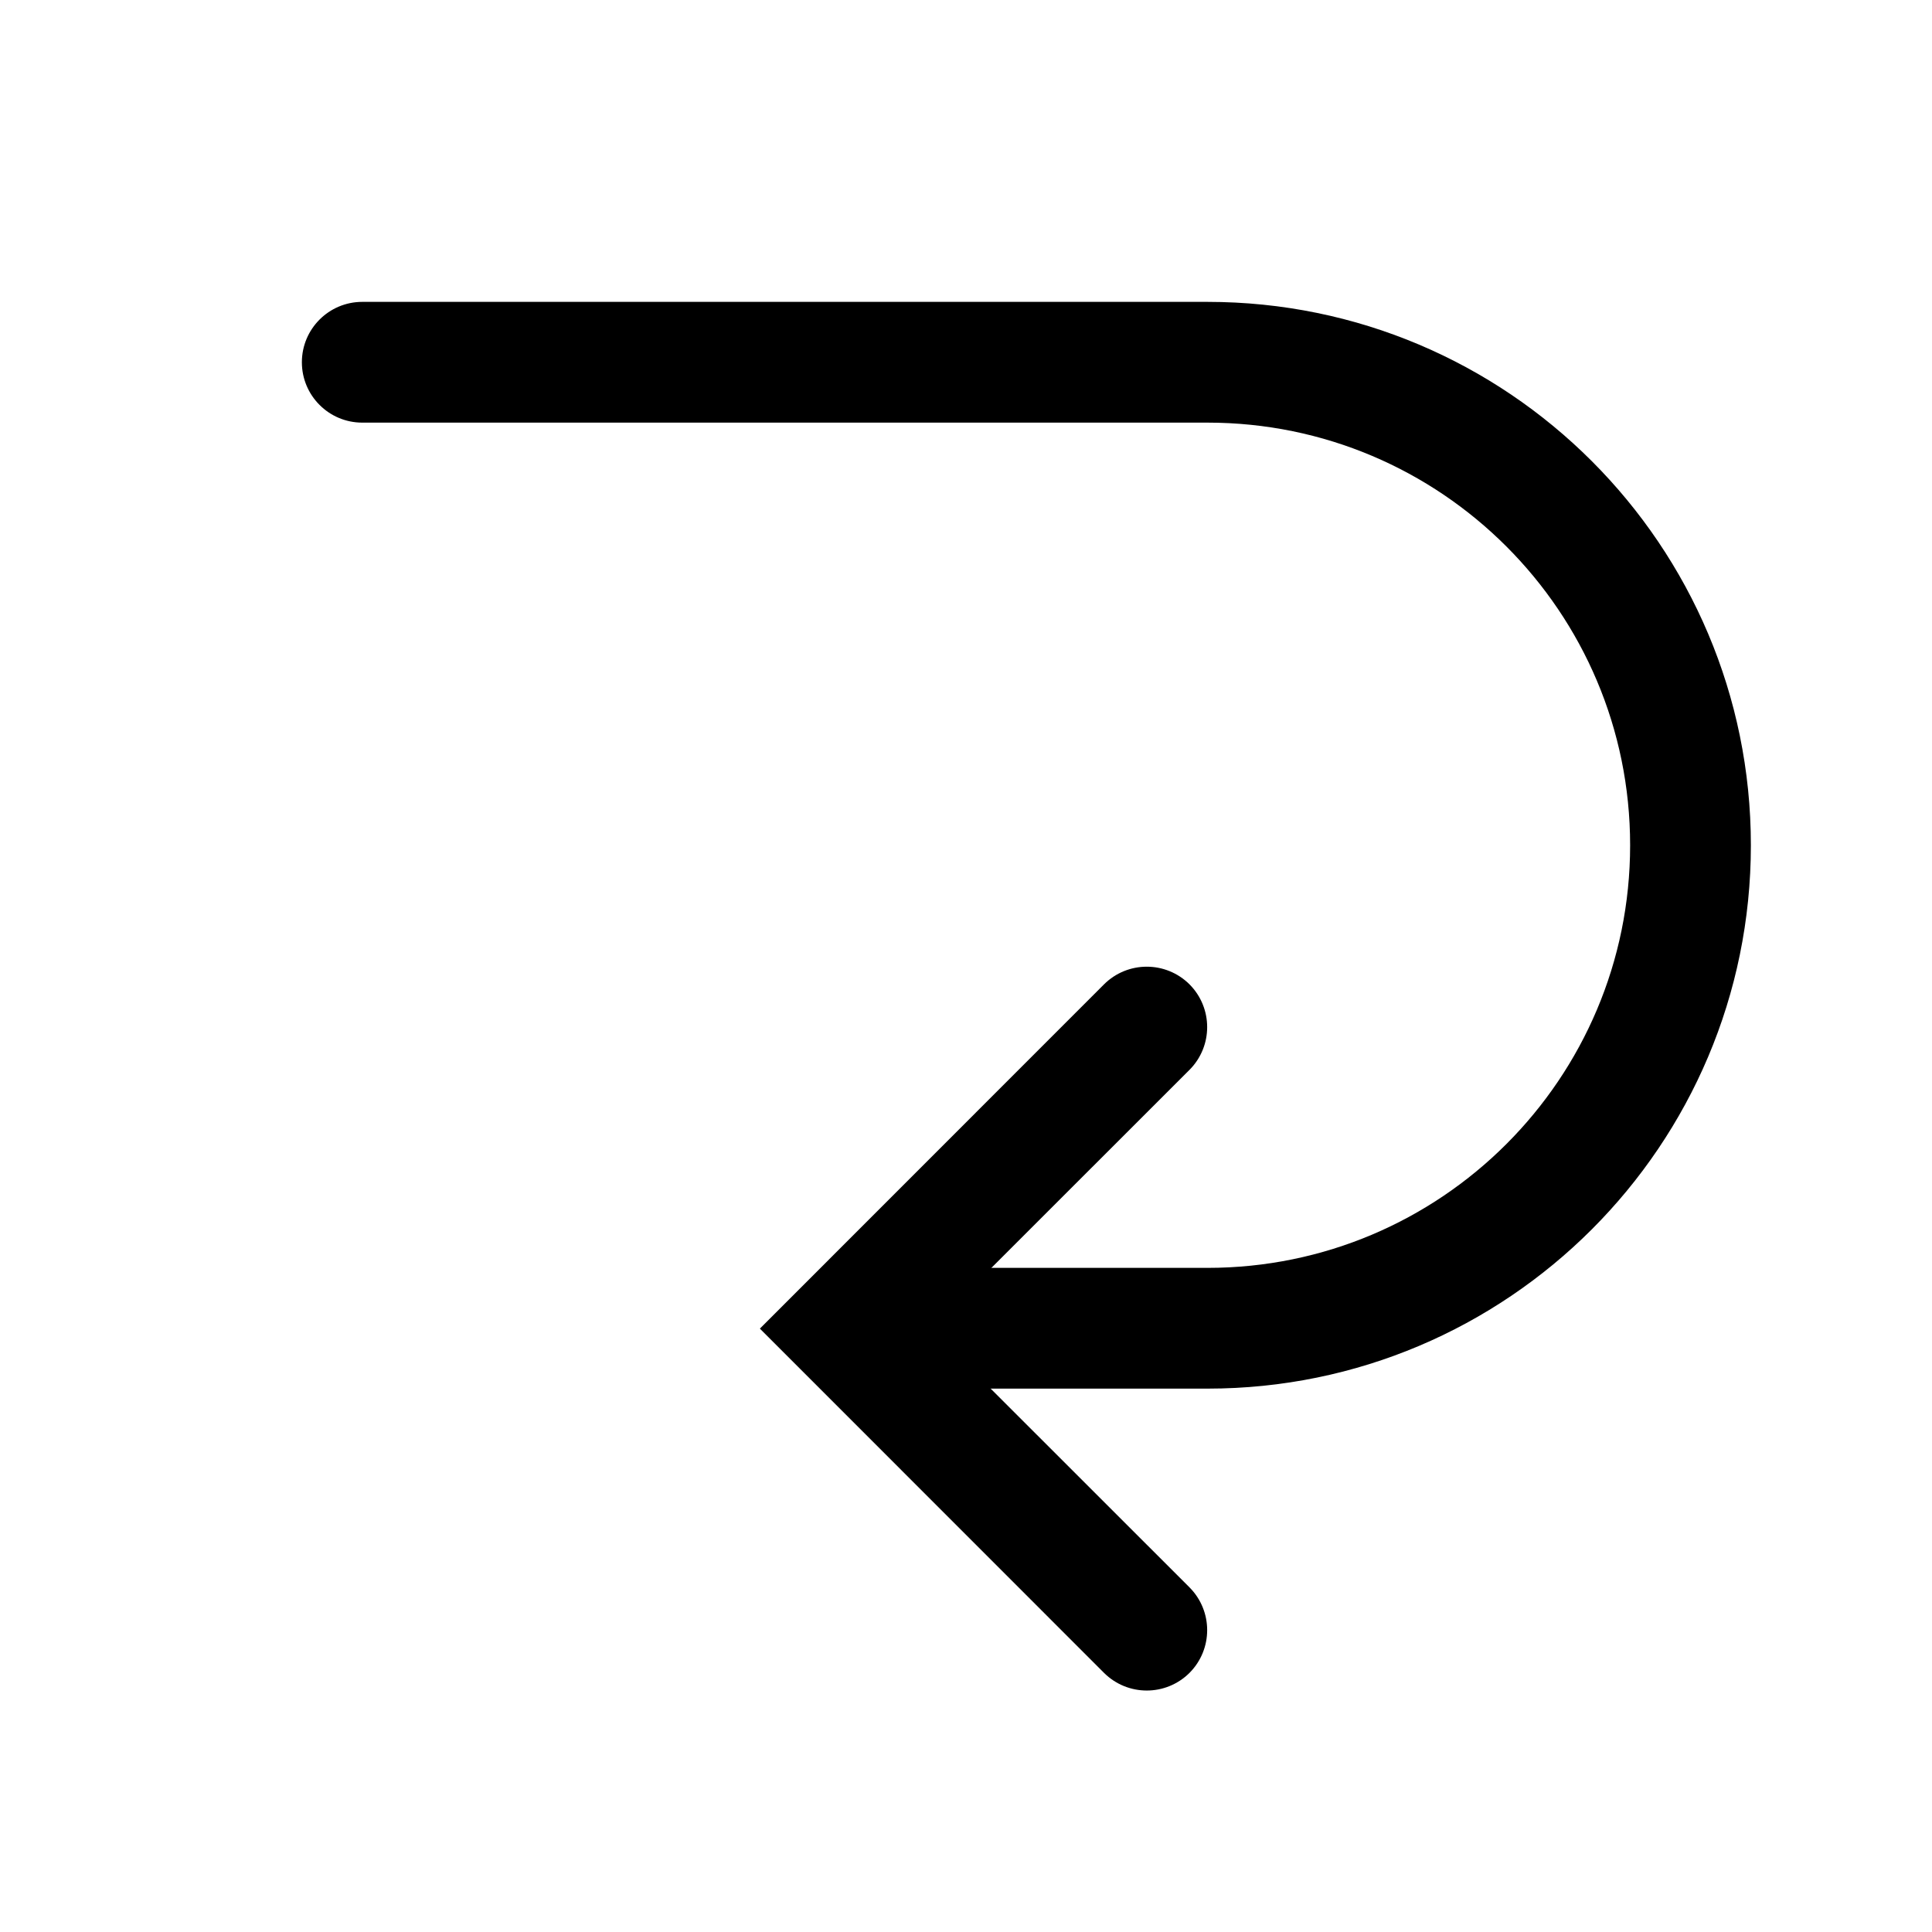 <svg width="16" height="16" viewBox="0 0 16 16" fill="none" xmlns="http://www.w3.org/2000/svg">
<path fill-rule="evenodd" clip-rule="evenodd" d="M2.5 3C2.5 2.724 2.724 2.5 3 2.5H10C12.485 2.5 14.5 4.515 14.5 7C14.5 9.485 12.485 11.5 10 11.5H7.5C7.224 11.5 7 11.276 7 11C7 10.724 7.224 10.5 7.5 10.5H10C11.933 10.5 13.5 8.933 13.5 7C13.5 5.067 11.933 3.5 10 3.5H3C2.724 3.5 2.5 3.276 2.5 3Z" fill="black"/>
<path fill-rule="evenodd" clip-rule="evenodd" d="M9.851 13.854C9.655 14.049 9.339 14.049 9.143 13.854L6.293 11.003L9.143 8.152C9.339 7.957 9.655 7.957 9.851 8.152C10.046 8.348 10.046 8.664 9.851 8.86L7.707 11.003L9.851 13.146C10.046 13.342 10.046 13.658 9.851 13.854Z" fill="black"/>
</svg>
